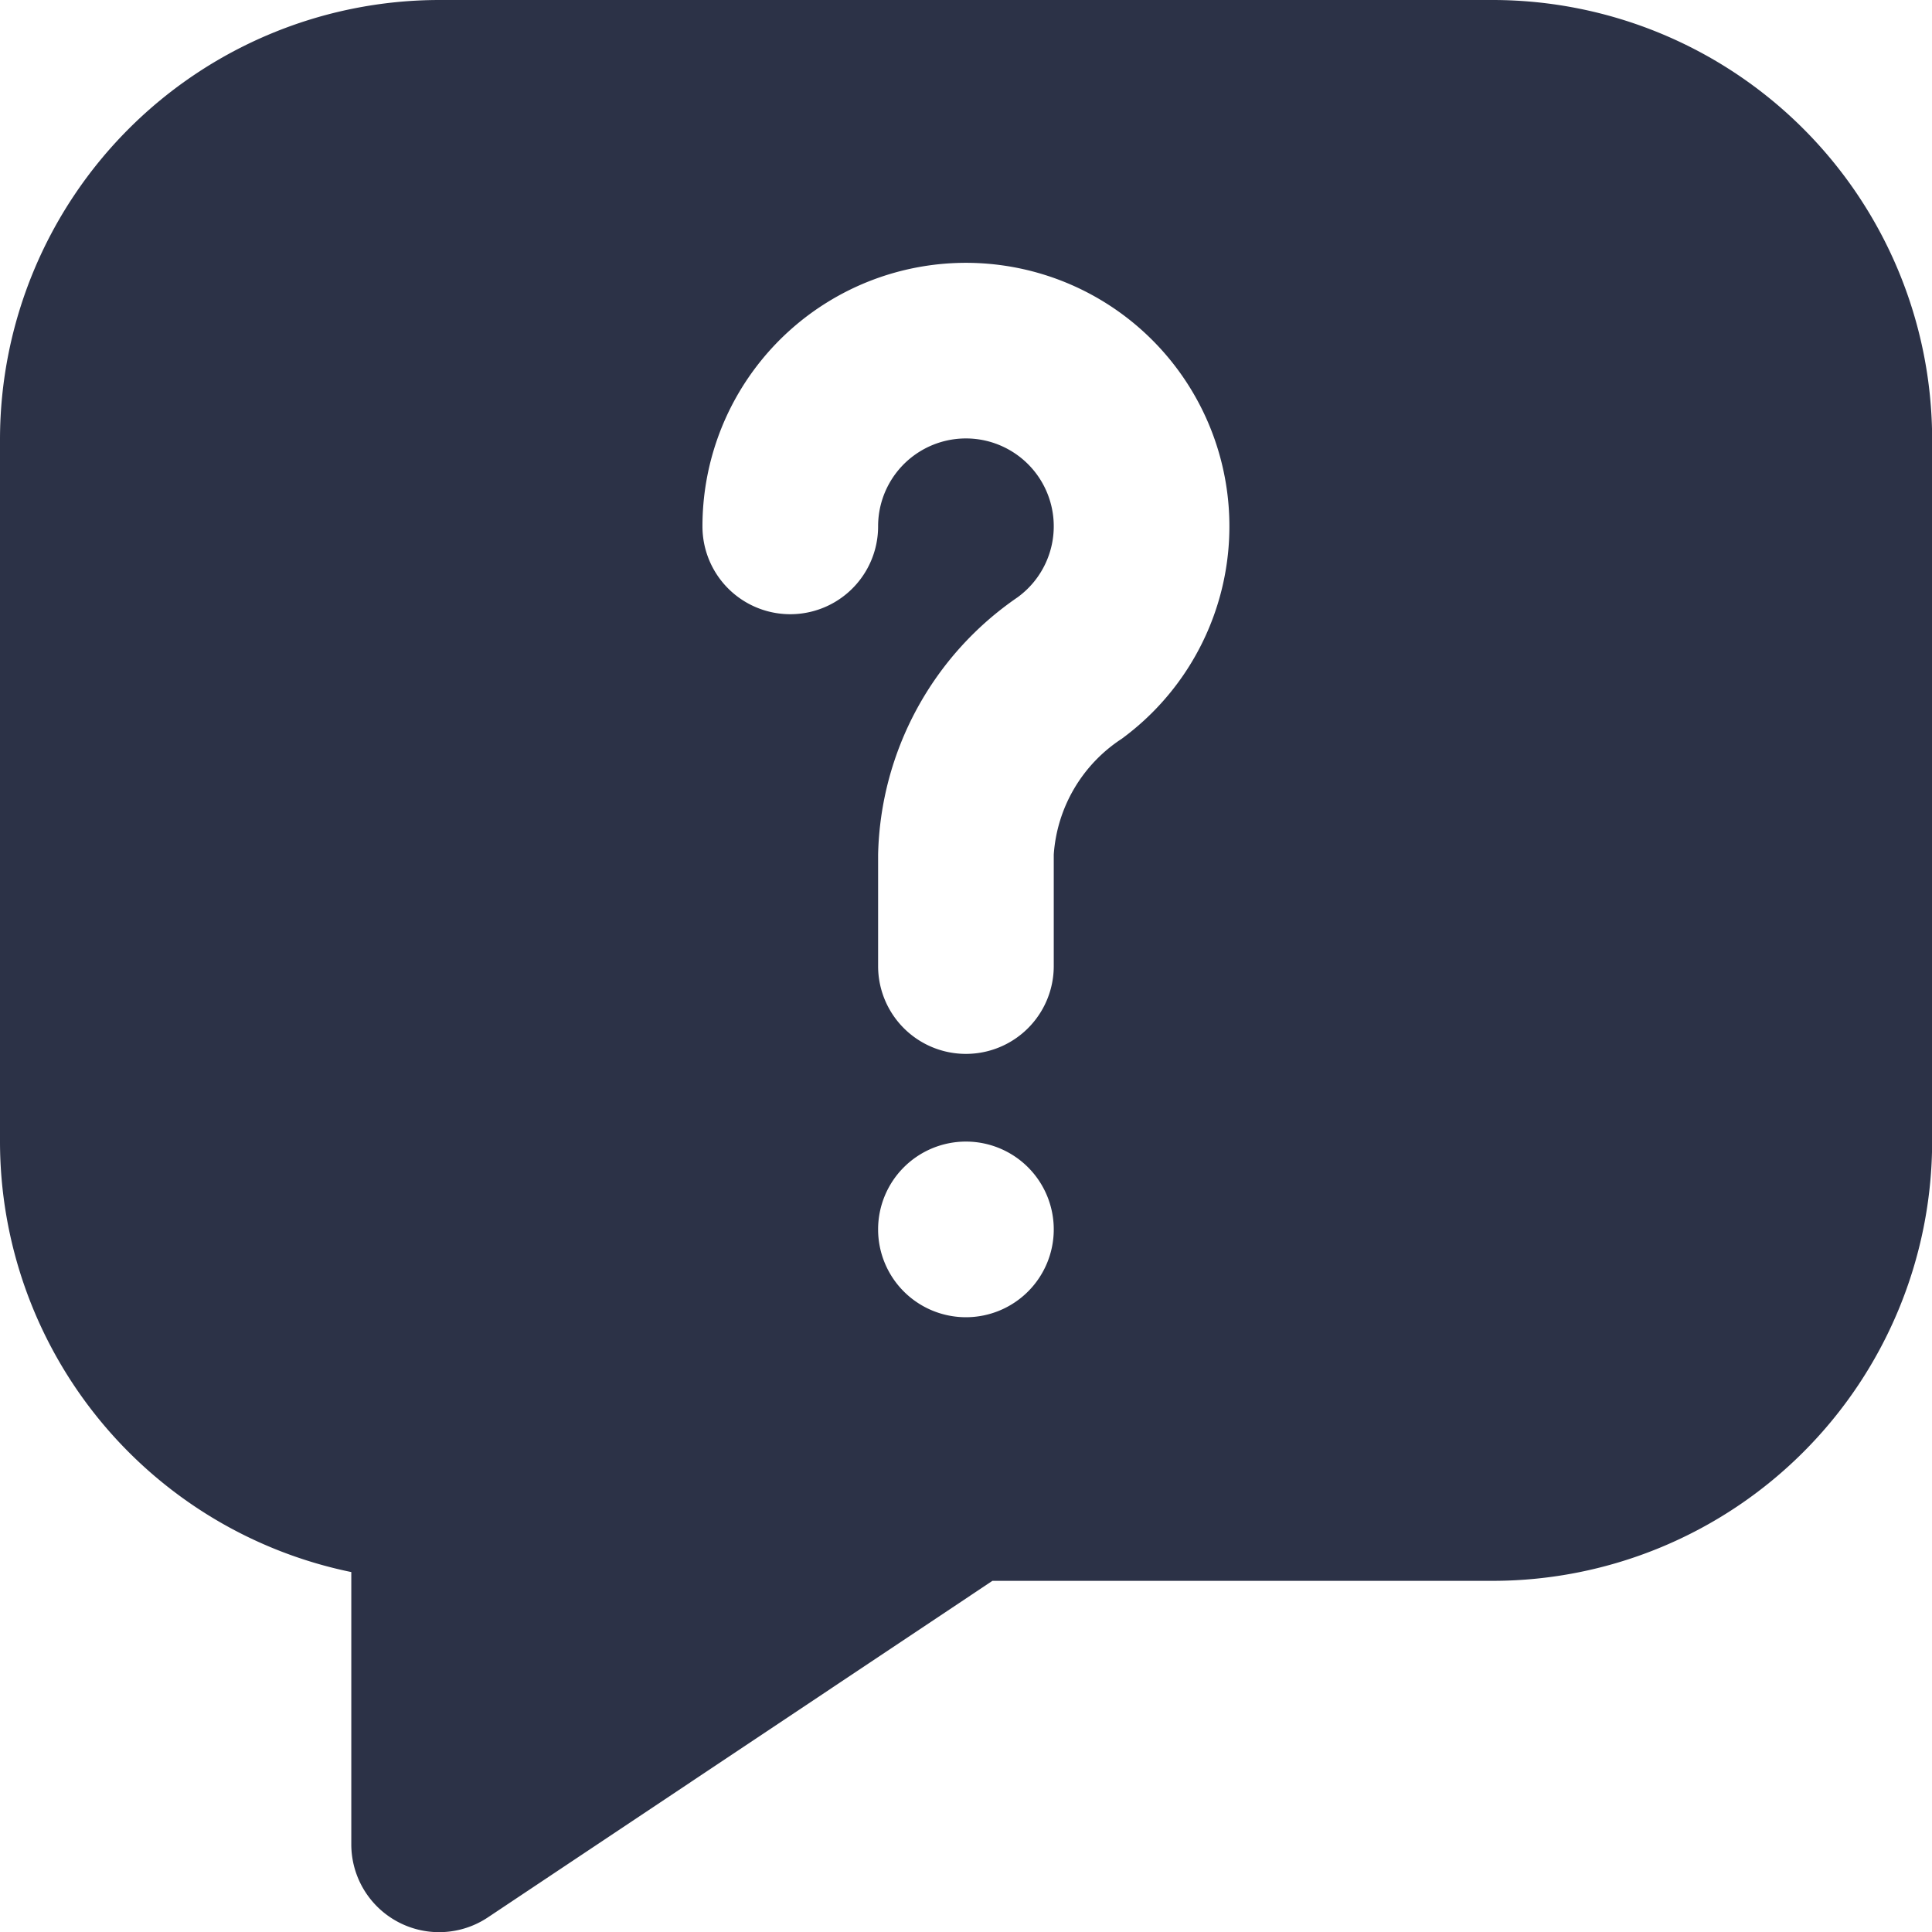 <svg xmlns="http://www.w3.org/2000/svg" width="13.859" height="13.859" viewBox="0 0 13.859 13.859">
  <path id="faq" d="M11.709,1H4.15A3.154,3.154,0,0,0,1,4.15v5.04a3.155,3.155,0,0,0,2.52,3.087v1.953a.63.63,0,0,0,.98.524l3.619-2.414h3.591a3.154,3.154,0,0,0,3.15-3.15V4.15A3.154,3.154,0,0,0,11.709,1Zm-3.78,9.449a.63.63,0,1,1,.63-.63A.63.63,0,0,1,7.929,10.449ZM9.046,6.3a1.08,1.08,0,0,0-.487.83v.8a.63.63,0,0,1-1.26,0v-.8a2.3,2.3,0,0,1,1-1.845.63.63,0,1,0-1-.509.63.63,0,0,1-1.26,0A1.89,1.89,0,1,1,9.046,6.3Z" transform="translate(-1 -1)" fill="#2c3247"/>
</svg>

